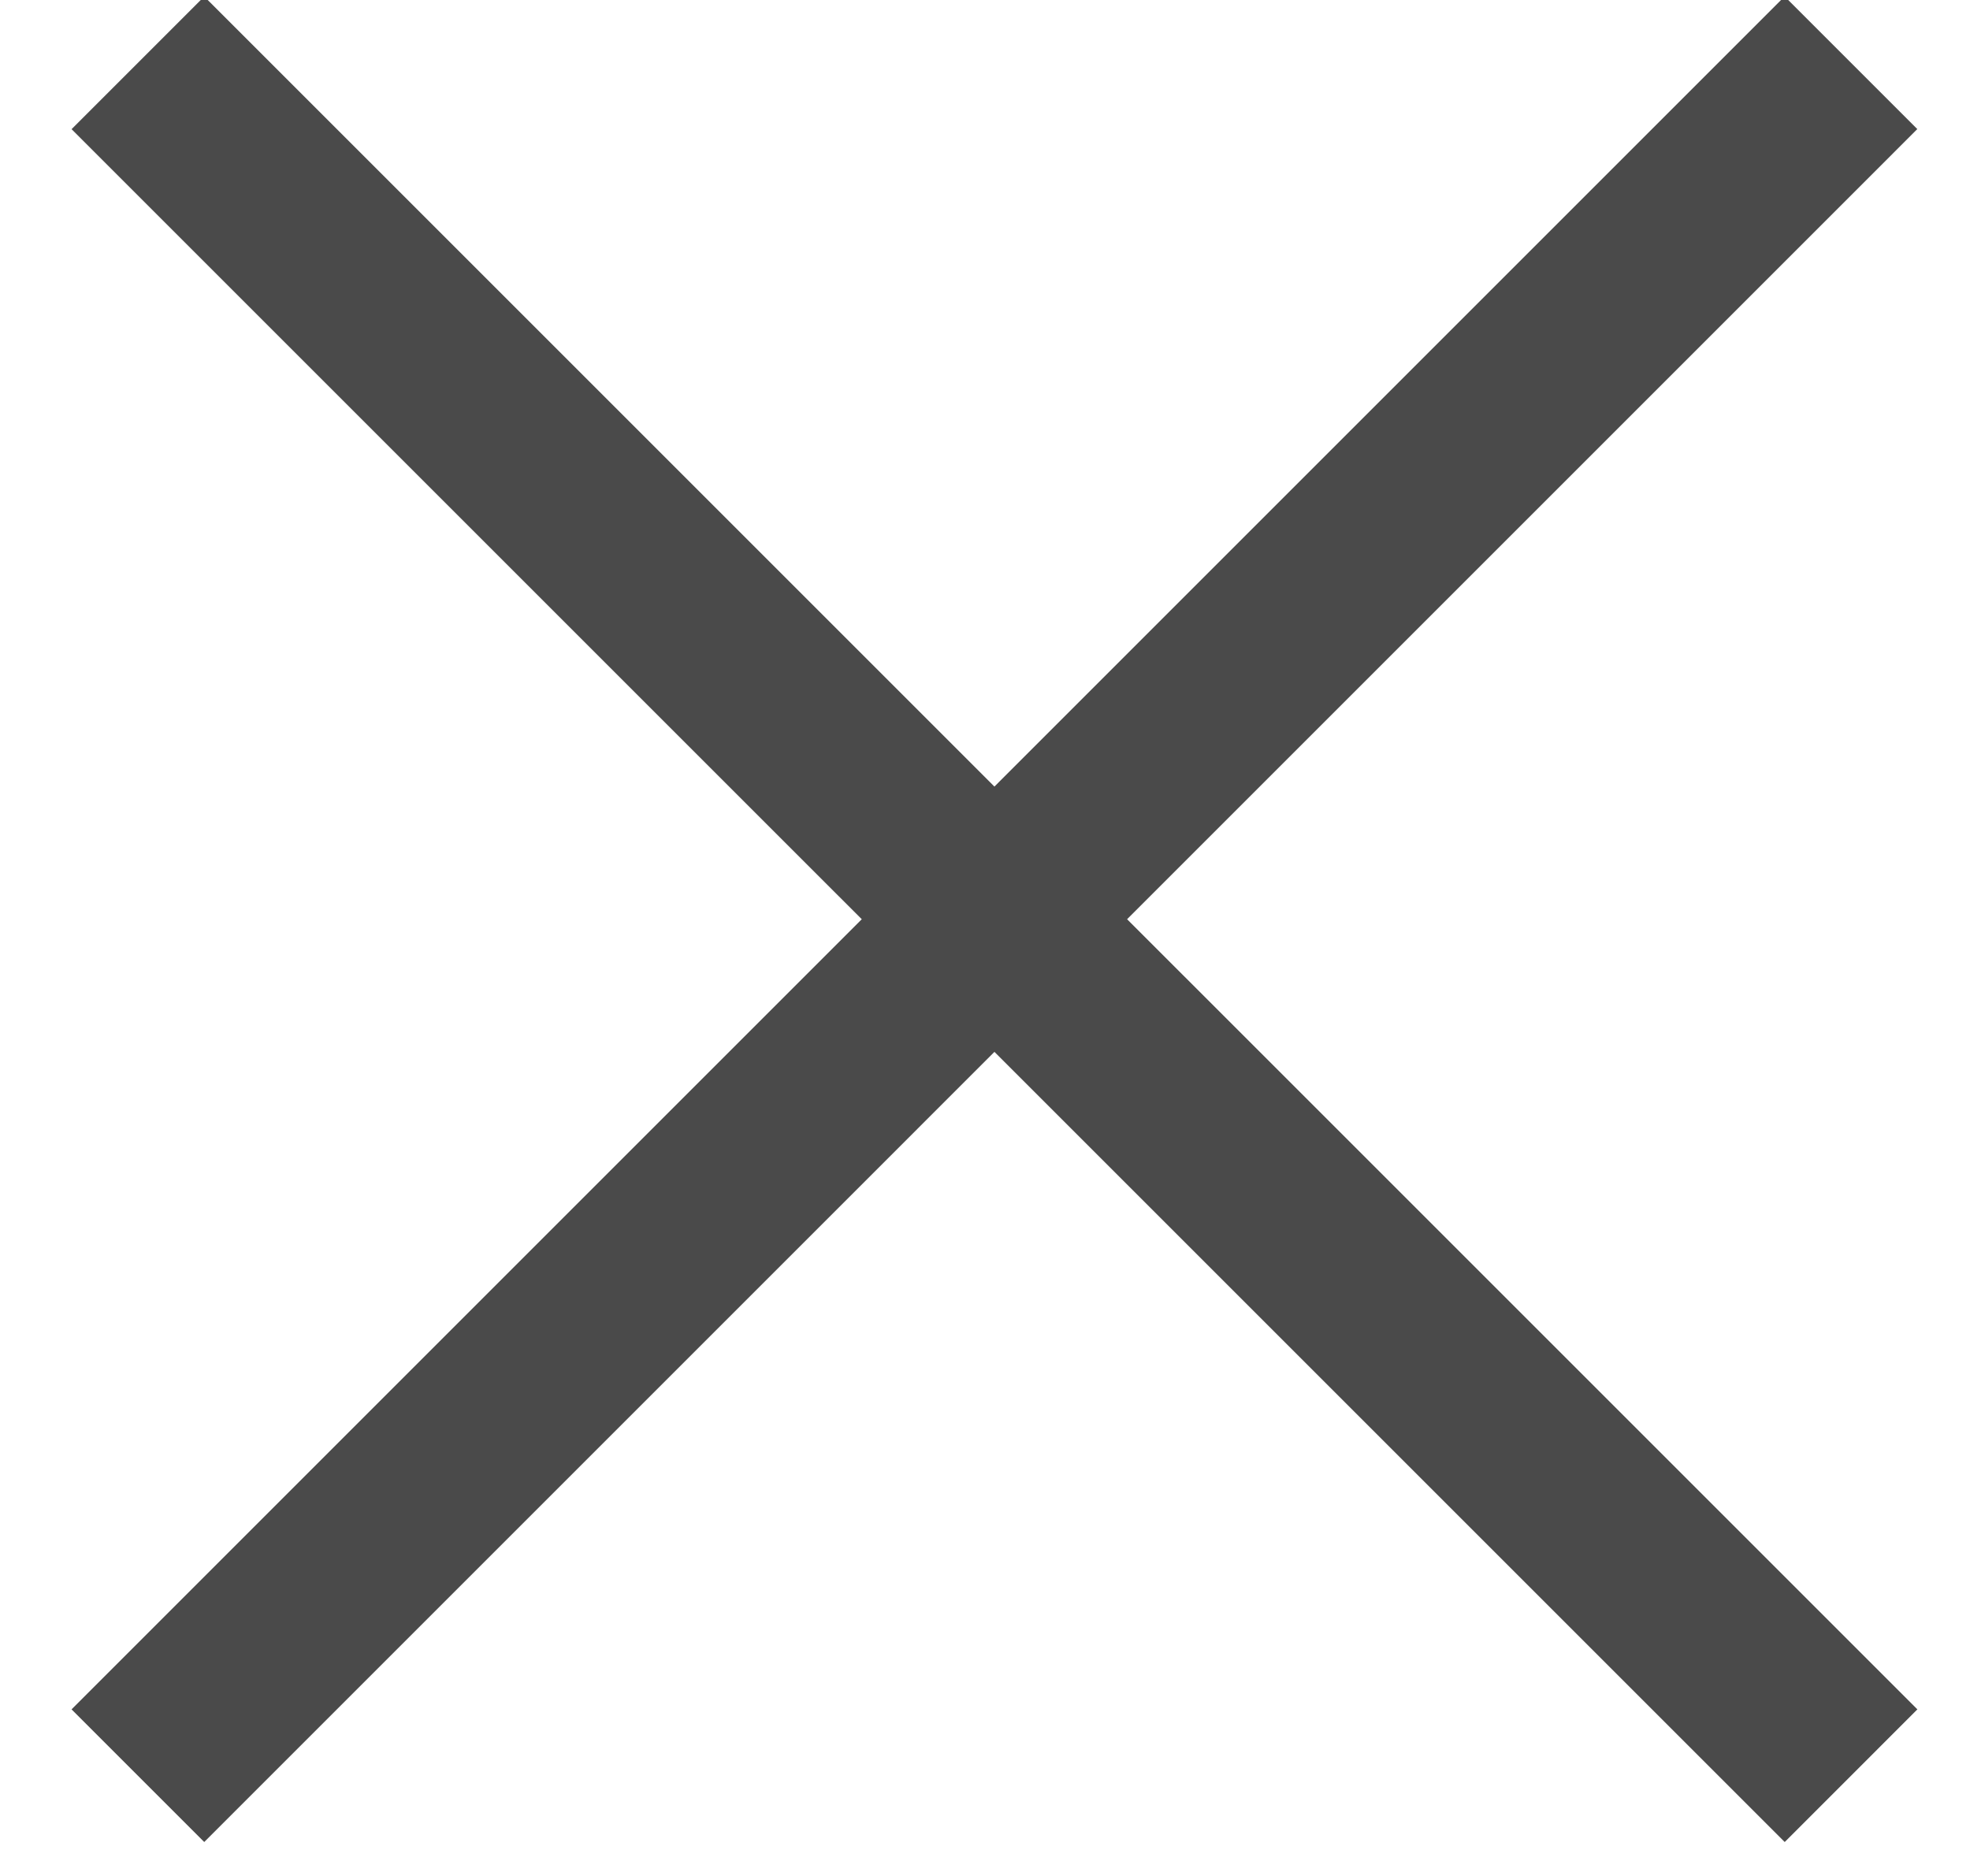 <?xml version="1.0" encoding="UTF-8" standalone="no"?>
<svg width="21px" height="20px" viewBox="0 0 21 20" version="1.1" xmlns="http://www.w3.org/2000/svg" xmlns:xlink="http://www.w3.org/1999/xlink">
    <!-- Generator: Sketch 41.2 (35397) - http://www.bohemiancoding.com/sketch -->
    <title>Group Copy</title>
    <desc>Created with Sketch.</desc>
    <defs></defs>
    <g id="Page-1" stroke="none" stroke-width="1" fill="none" fill-rule="evenodd">
        <g id="Kass-Website-Open" transform="translate(-1839, -3243)" stroke="#4A4A4A" stroke-width="2">
            <g id="Group-Copy" transform="translate(1840, 3243)">
                <path d="M0.47,0.67 L18.732,18.931" id="Path-44"></path>
                <path d="M0.47,0.67 L18.732,18.931" id="Path-44" transform="translate(9.601, 9.8) rotate(-270) translate(-9.601, -9.8) "></path>
            </g>
        </g>
    </g>
</svg>